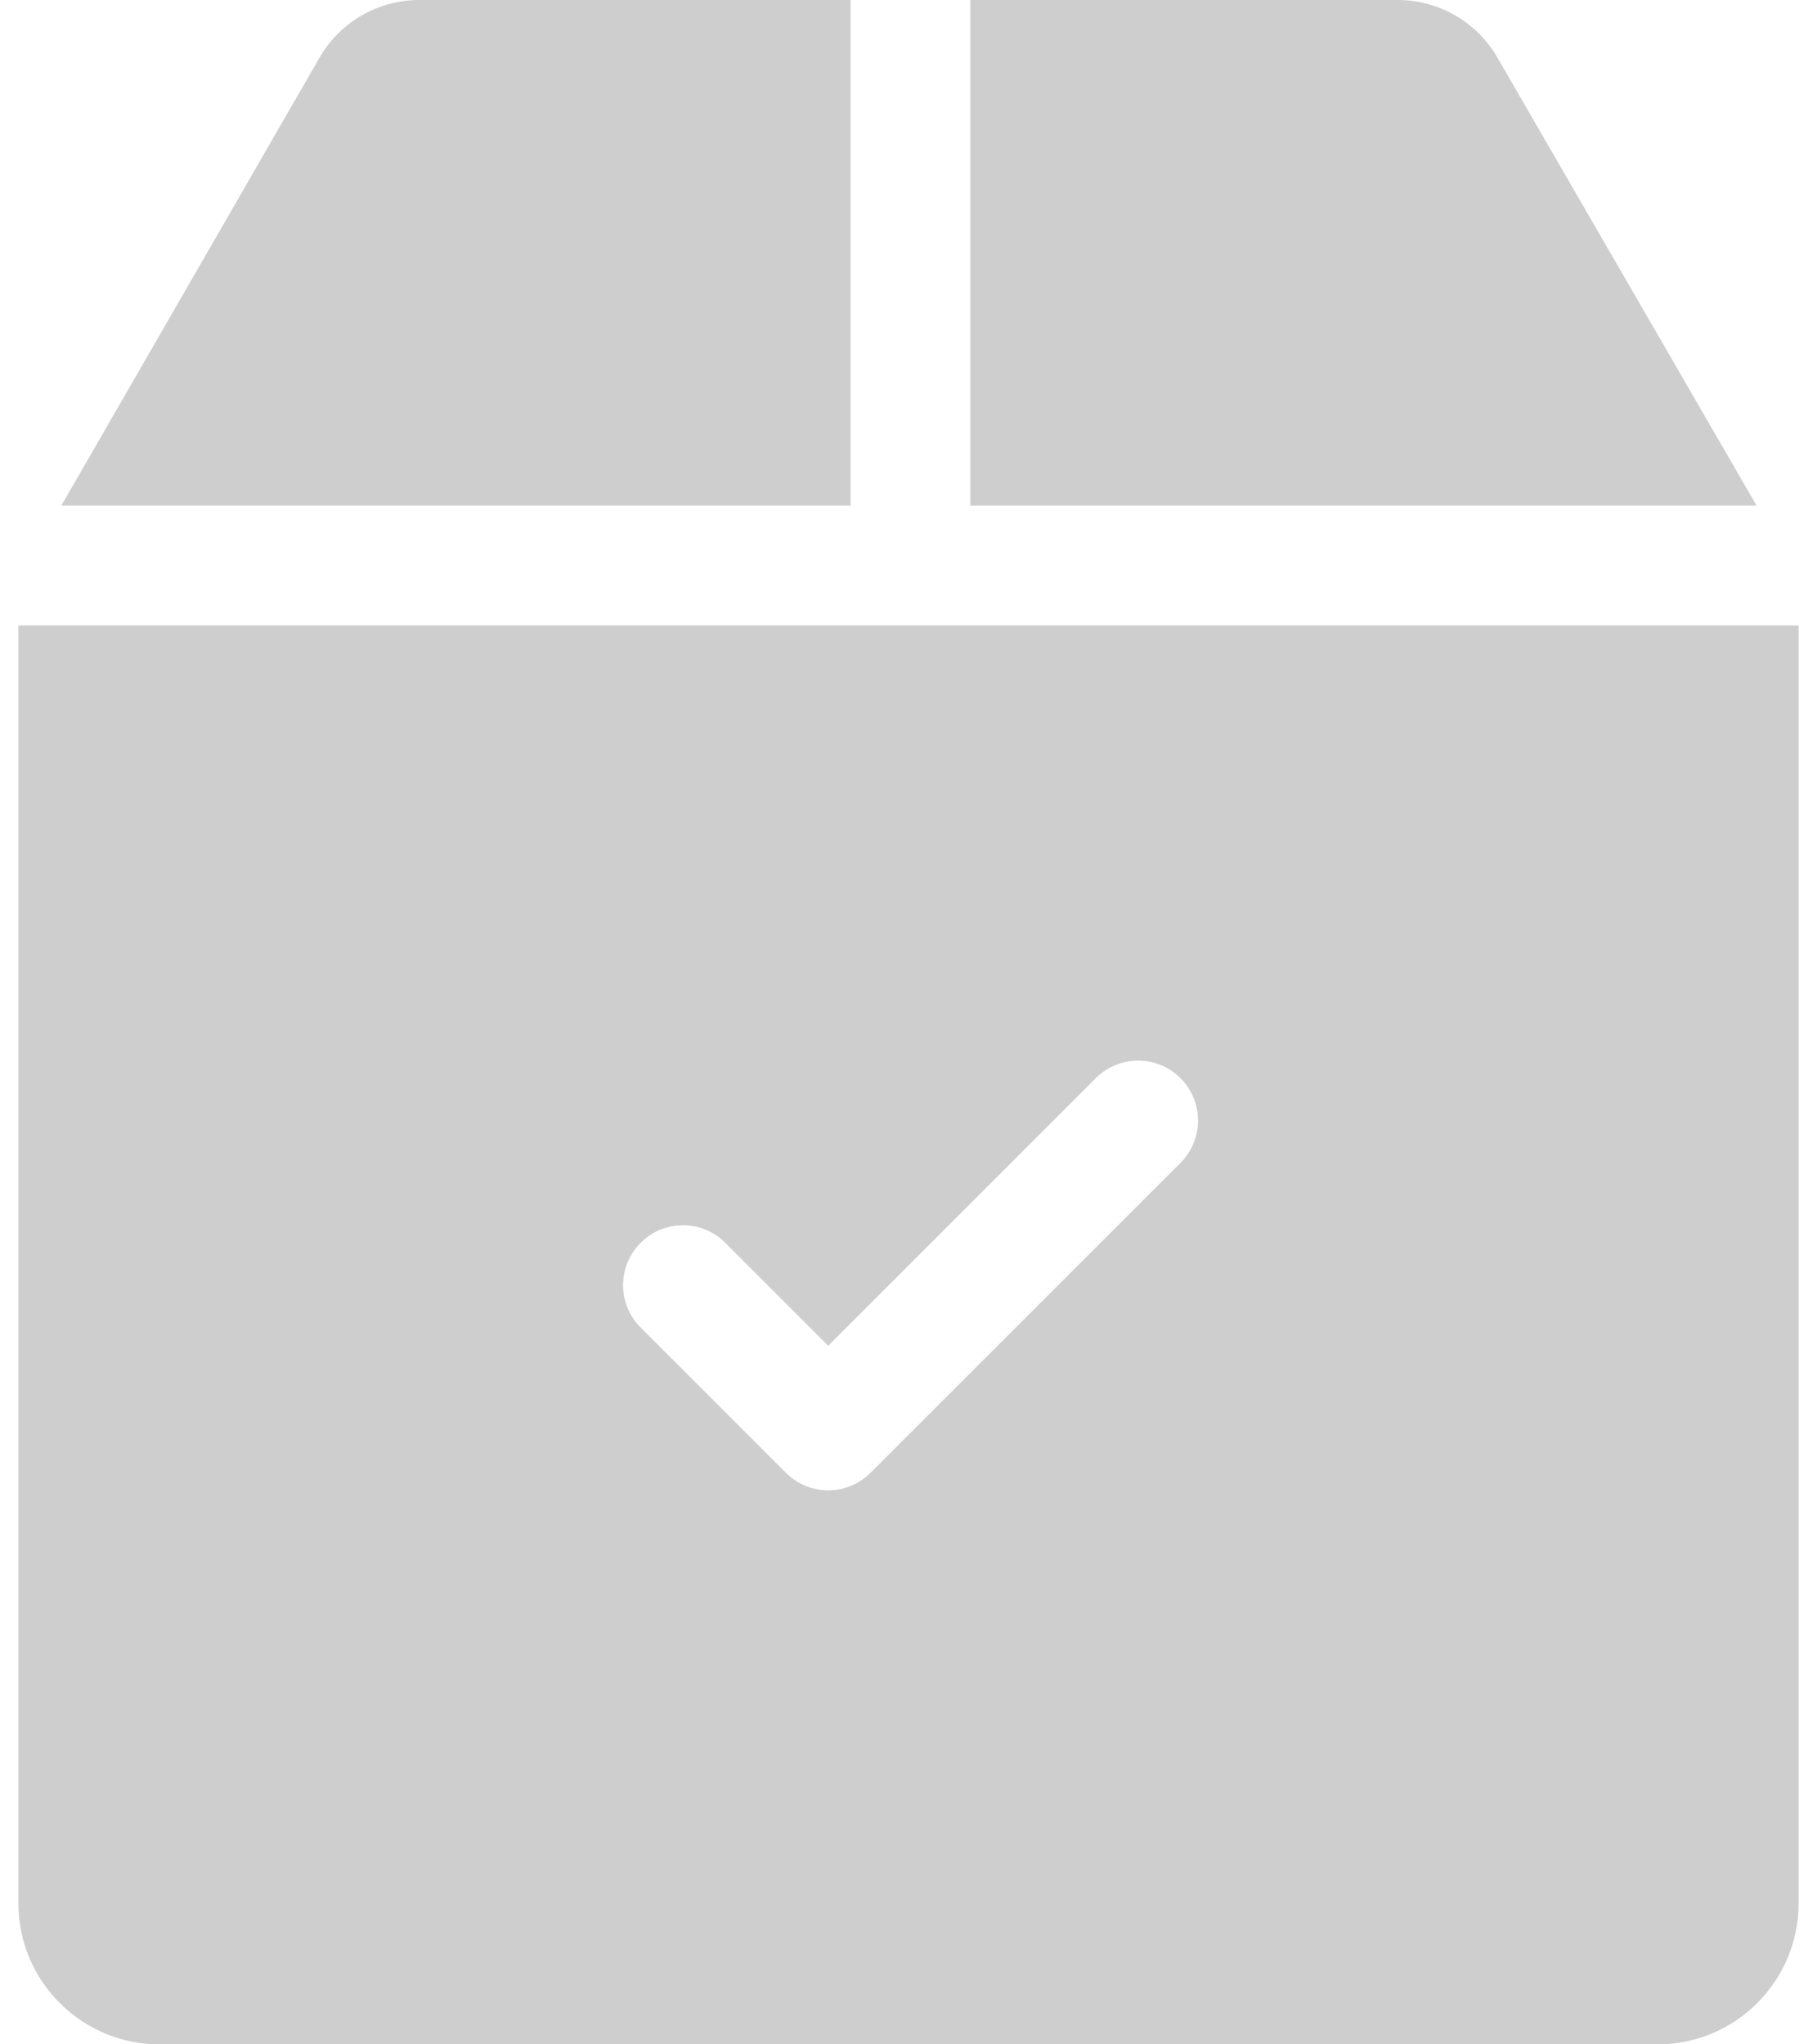 <svg width="16" height="18" viewBox="0 0 16 18" fill="none" xmlns="http://www.w3.org/2000/svg">
<path d="M13.185 0.506C13.005 0.194 12.669 0 12.309 0H8.545V4.452H15.468L13.185 0.506Z" fill="#CECECE"/>
<path d="M7.49 0H3.691C3.33 0 2.994 0.194 2.814 0.507L0.54 4.452H7.49V0H7.49Z" fill="#CECECE"/>
<path d="M0.162 5.507V16.759C0.162 17.443 0.719 18 1.403 18H14.597C15.281 18 15.838 17.443 15.838 16.759V5.507H0.162ZM10.395 10.239L7.666 12.967C7.563 13.07 7.428 13.122 7.293 13.122C7.158 13.122 7.023 13.07 6.92 12.967L5.641 11.688C5.435 11.483 5.435 11.149 5.641 10.943C5.847 10.736 6.181 10.736 6.387 10.943L7.293 11.849L9.649 9.493C9.855 9.287 10.189 9.287 10.395 9.493C10.601 9.699 10.601 10.033 10.395 10.239Z" fill="#CECECE"/>
</svg>
